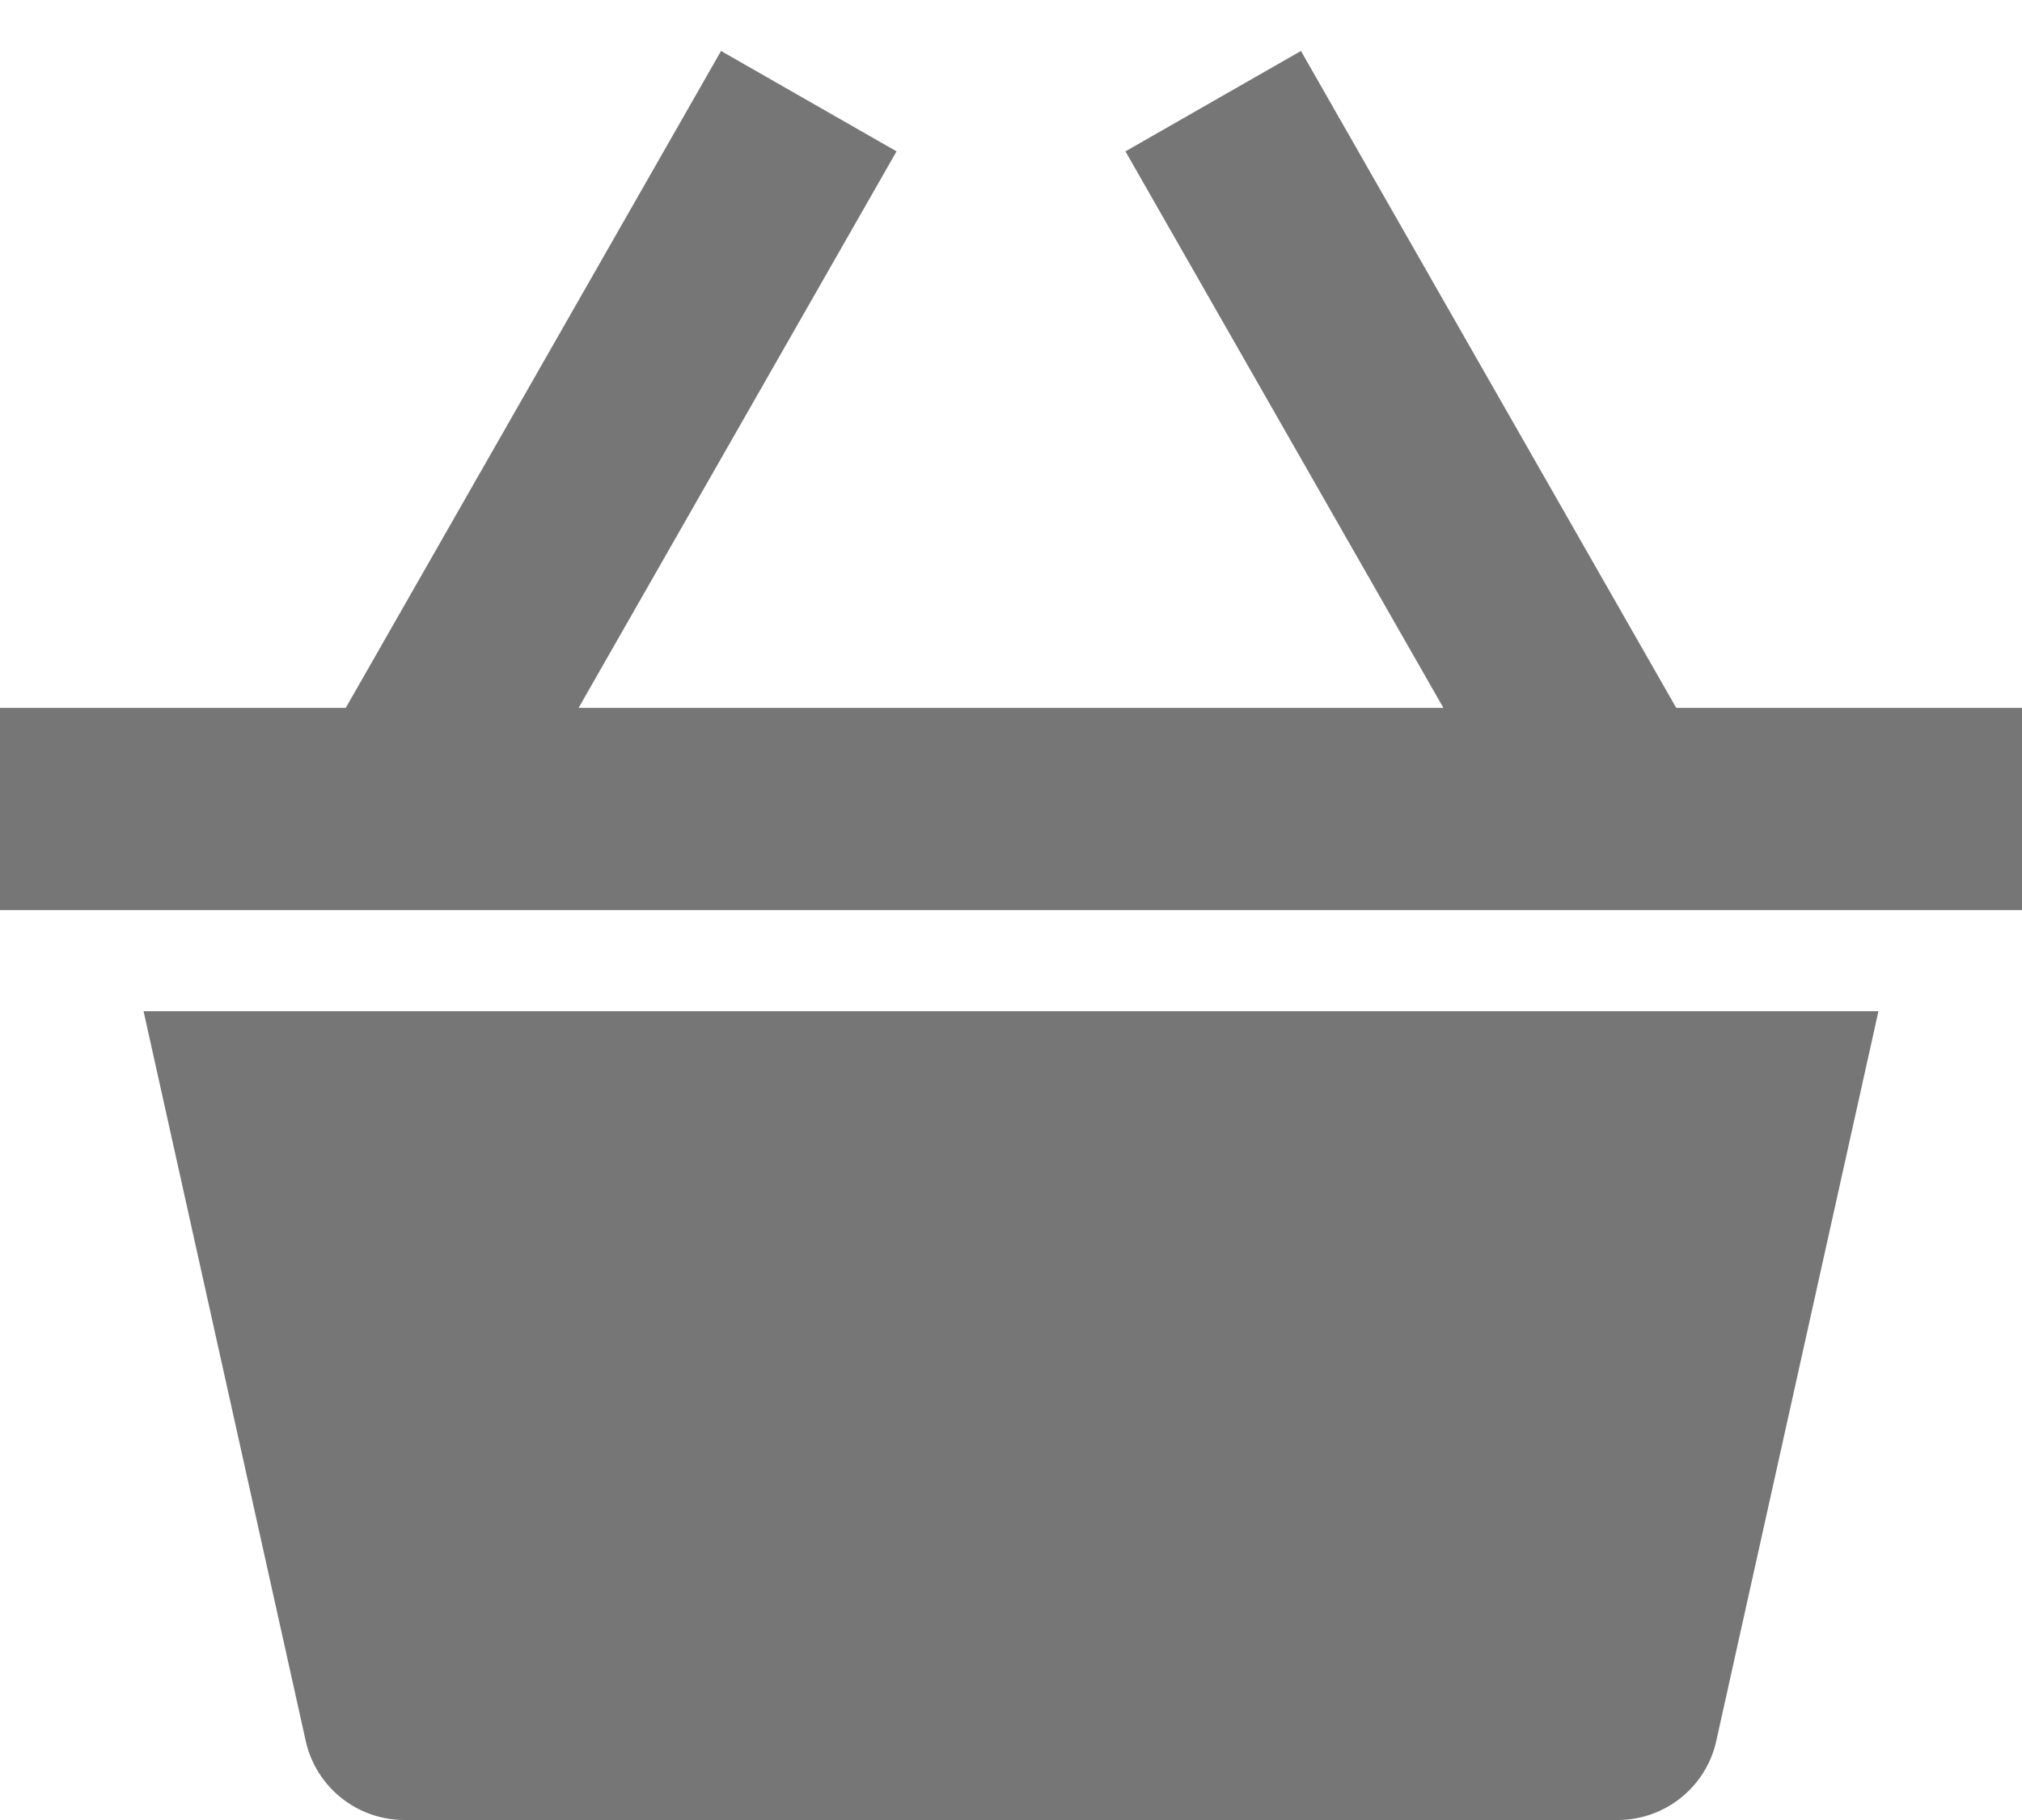 <?xml version="1.0" encoding="UTF-8"?>
<svg width="20px" height="18px" viewBox="0 0 20 18" version="1.1" xmlns="http://www.w3.org/2000/svg" xmlns:xlink="http://www.w3.org/1999/xlink">
    <!-- Generator: Sketch 42 (36781) - http://www.bohemiancoding.com/sketch -->
    <title>Fill 426 + Fill 427</title>
    <desc>Created with Sketch.</desc>
    <defs></defs>
    <g id="Page-1" stroke="none" stroke-width="1" fill="none" fill-rule="evenodd">
        <g id="Solid-Icons" transform="translate(-242, -771)" fill="#767676">
            <g id="Fill-426-+-Fill-427" transform="translate(242, 771)">
                <polygon id="Fill-426" points="20 7.001 16.58 7.001 12.868 0.504 11.132 1.497 14.277 7.001 5.723 7.001 8.868 1.497 7.132 0.504 3.42 7.001 0 7.001 0 9.001 20 9.001"></polygon>
                <path d="M1.42,10.001 L3.024,17.218 C3.126,17.675 3.531,18 4,18 L16,18 C16.469,18 16.875,17.675 16.976,17.218 L18.58,10.001 L1.42,10.001 Z" id="Fill-427"></path>
            </g>
        </g>
    </g>
</svg>